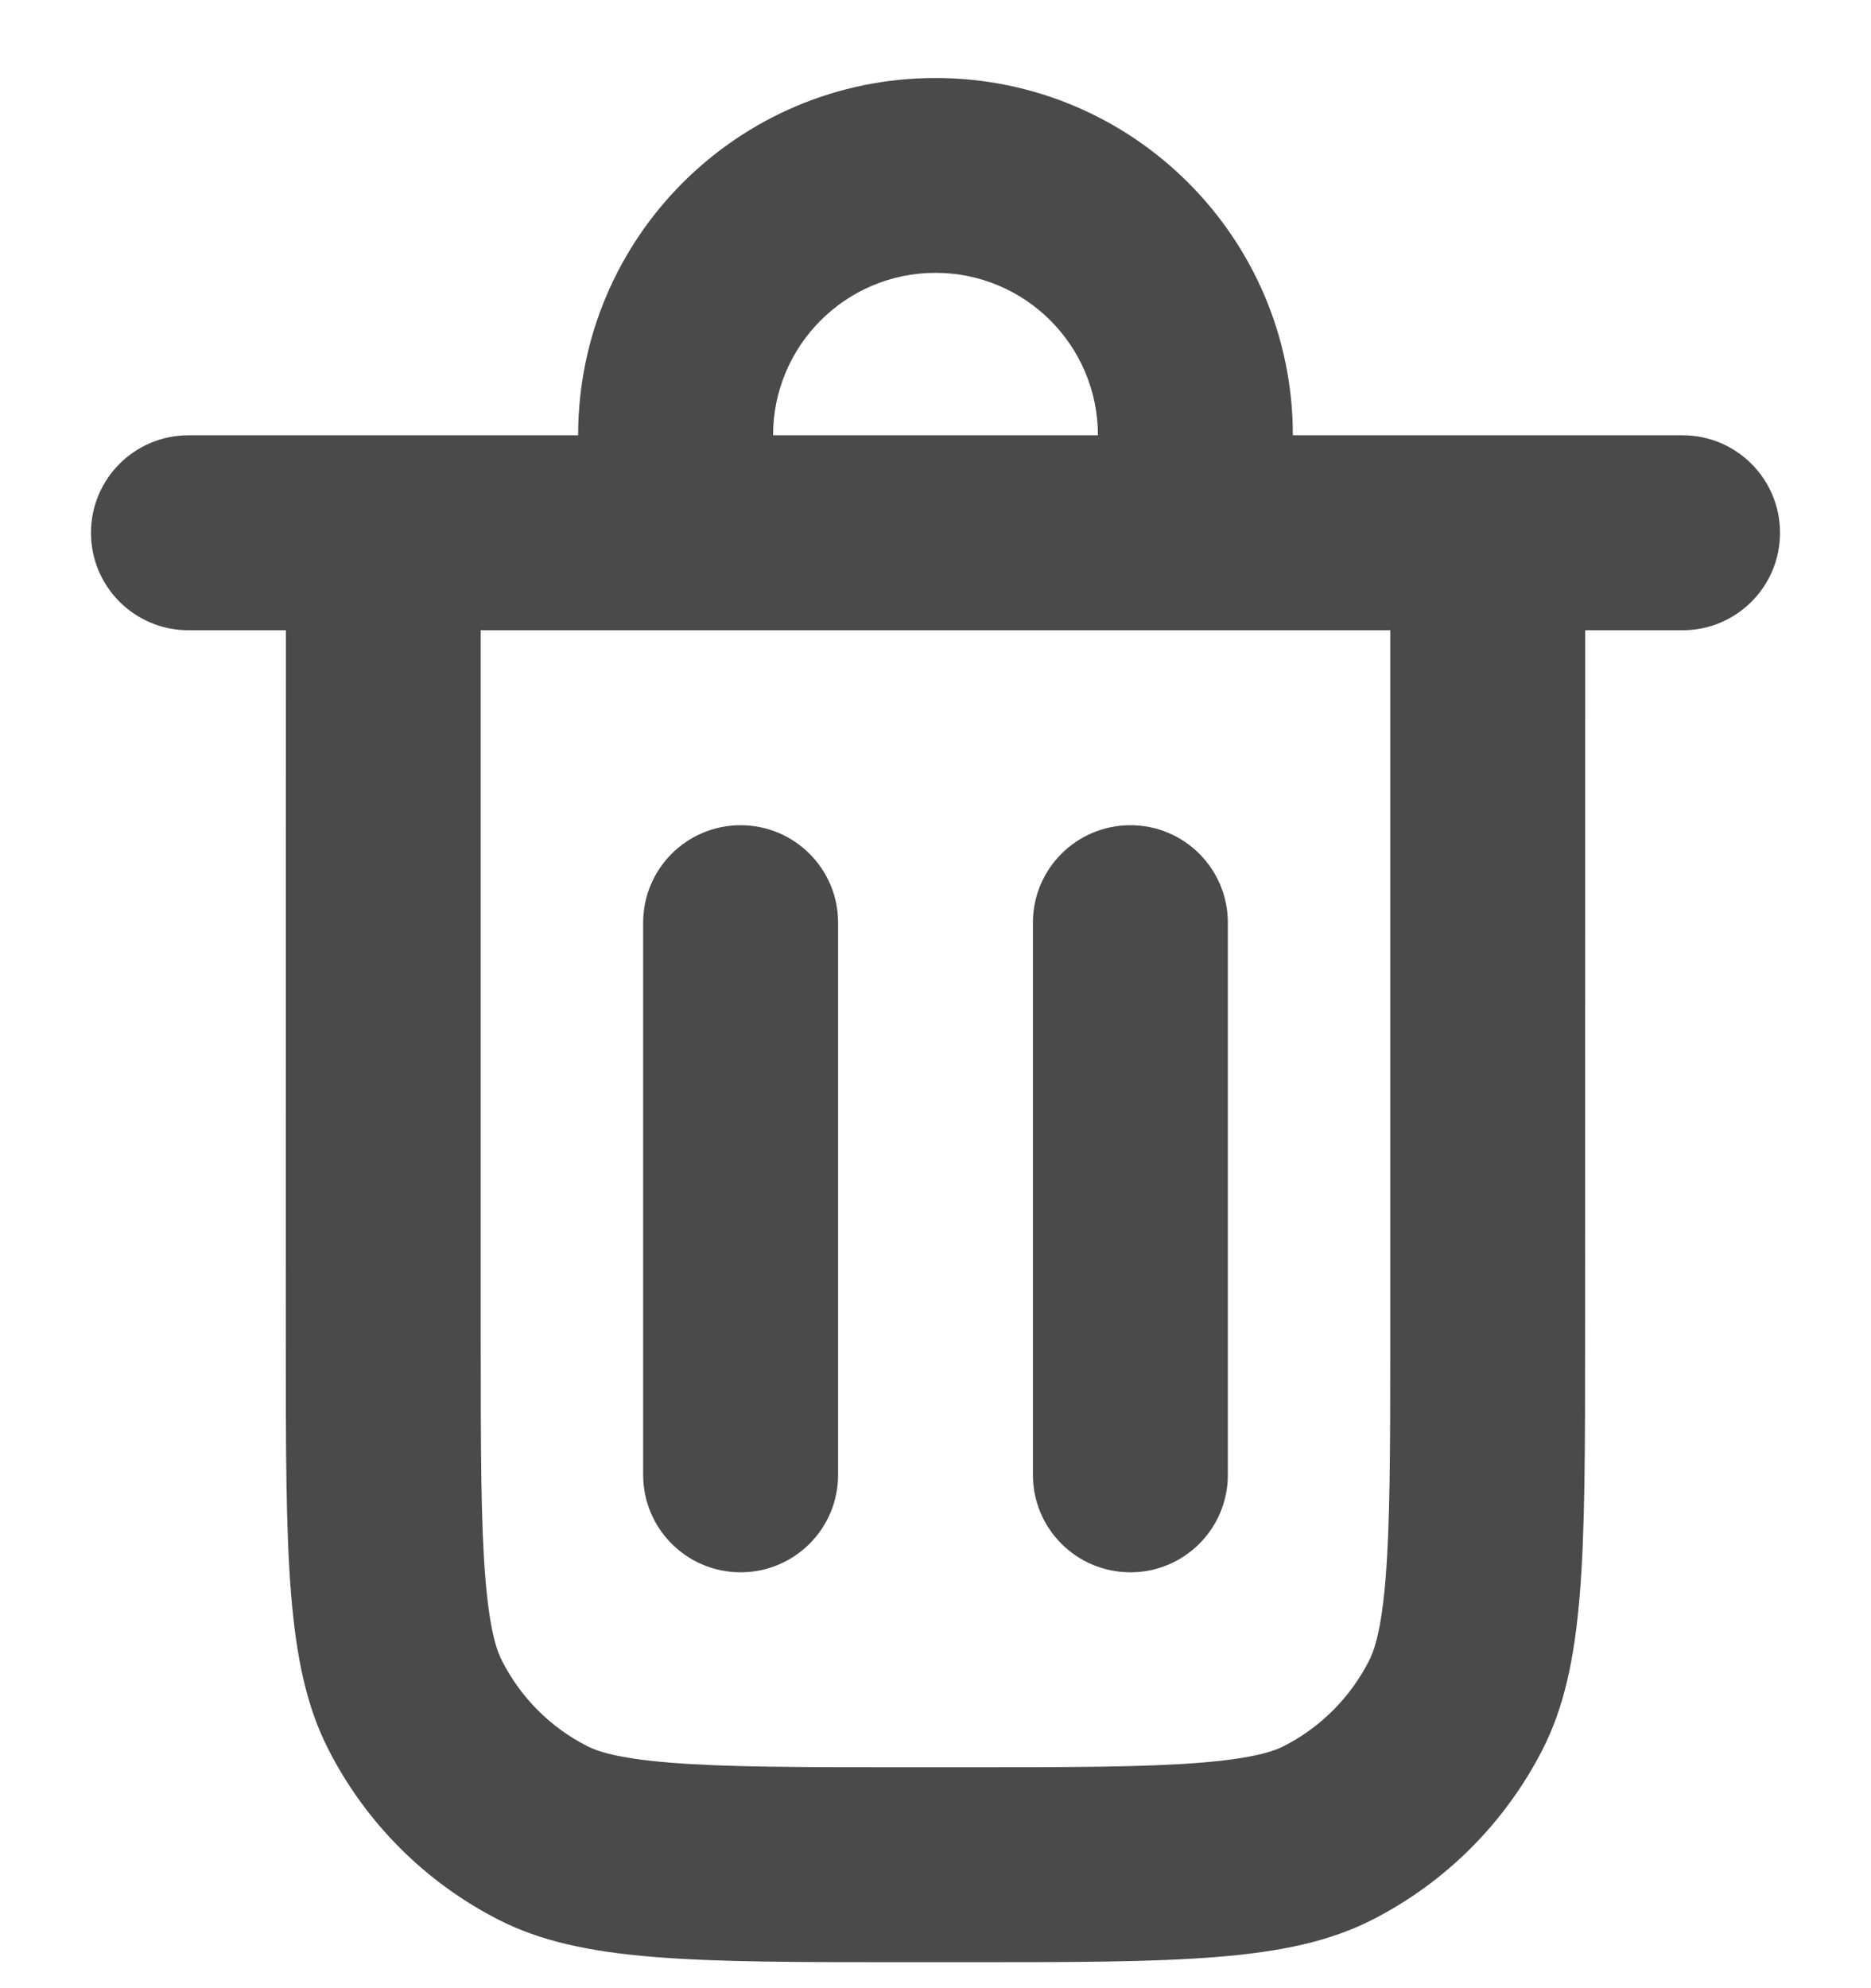 <svg width="16" height="17" viewBox="0 0 16 17" fill="none" xmlns="http://www.w3.org/2000/svg">
<path d="M9.667 7.056C10.127 7.056 10.5 7.429 10.5 7.889V12.611C10.5 13.071 10.127 13.444 9.667 13.444C9.206 13.444 8.833 13.071 8.833 12.611V7.889C8.833 7.429 9.206 7.056 9.667 7.056Z" fill="#4A4A4A"/>
<path d="M7.167 7.889C7.167 7.429 6.794 7.056 6.333 7.056C5.873 7.056 5.5 7.429 5.5 7.889V12.611C5.5 13.071 5.873 13.444 6.333 13.444C6.794 13.444 7.167 13.071 7.167 12.611V7.889Z" fill="#4A4A4A"/>
<path fill-rule="evenodd" clip-rule="evenodd" d="M4.944 3.722C4.944 2.035 6.312 0.667 8 0.667C9.688 0.667 11.056 2.035 11.056 3.722H14.389C14.849 3.722 15.222 4.095 15.222 4.556C15.222 5.016 14.849 5.389 14.389 5.389H13.556L13.555 11.445C13.555 13.311 13.555 14.245 13.192 14.958C12.872 15.585 12.363 16.095 11.735 16.415C11.022 16.778 10.089 16.778 8.222 16.778H7.778C5.911 16.778 4.977 16.778 4.264 16.415C3.637 16.095 3.127 15.585 2.808 14.958C2.444 14.245 2.444 13.311 2.444 11.444L2.445 5.389H1.611C1.151 5.389 0.778 5.016 0.778 4.556C0.778 4.095 1.151 3.722 1.611 3.722H4.944ZM6.611 3.722C6.611 2.955 7.233 2.333 8 2.333C8.767 2.333 9.389 2.955 9.389 3.722H6.611ZM4.111 5.389H11.889L11.889 11.444C11.889 12.405 11.887 13.026 11.849 13.498C11.812 13.951 11.749 14.119 11.707 14.201C11.547 14.515 11.292 14.77 10.979 14.93C10.896 14.972 10.728 15.034 10.276 15.071C9.803 15.11 9.183 15.111 8.222 15.111H7.778C6.817 15.111 6.196 15.11 5.724 15.071C5.271 15.034 5.104 14.972 5.021 14.93C4.707 14.77 4.453 14.515 4.293 14.201C4.251 14.119 4.188 13.951 4.151 13.498C4.112 13.026 4.111 12.405 4.111 11.444L4.111 5.389Z" fill="#4A4A4A"/>
</svg>
